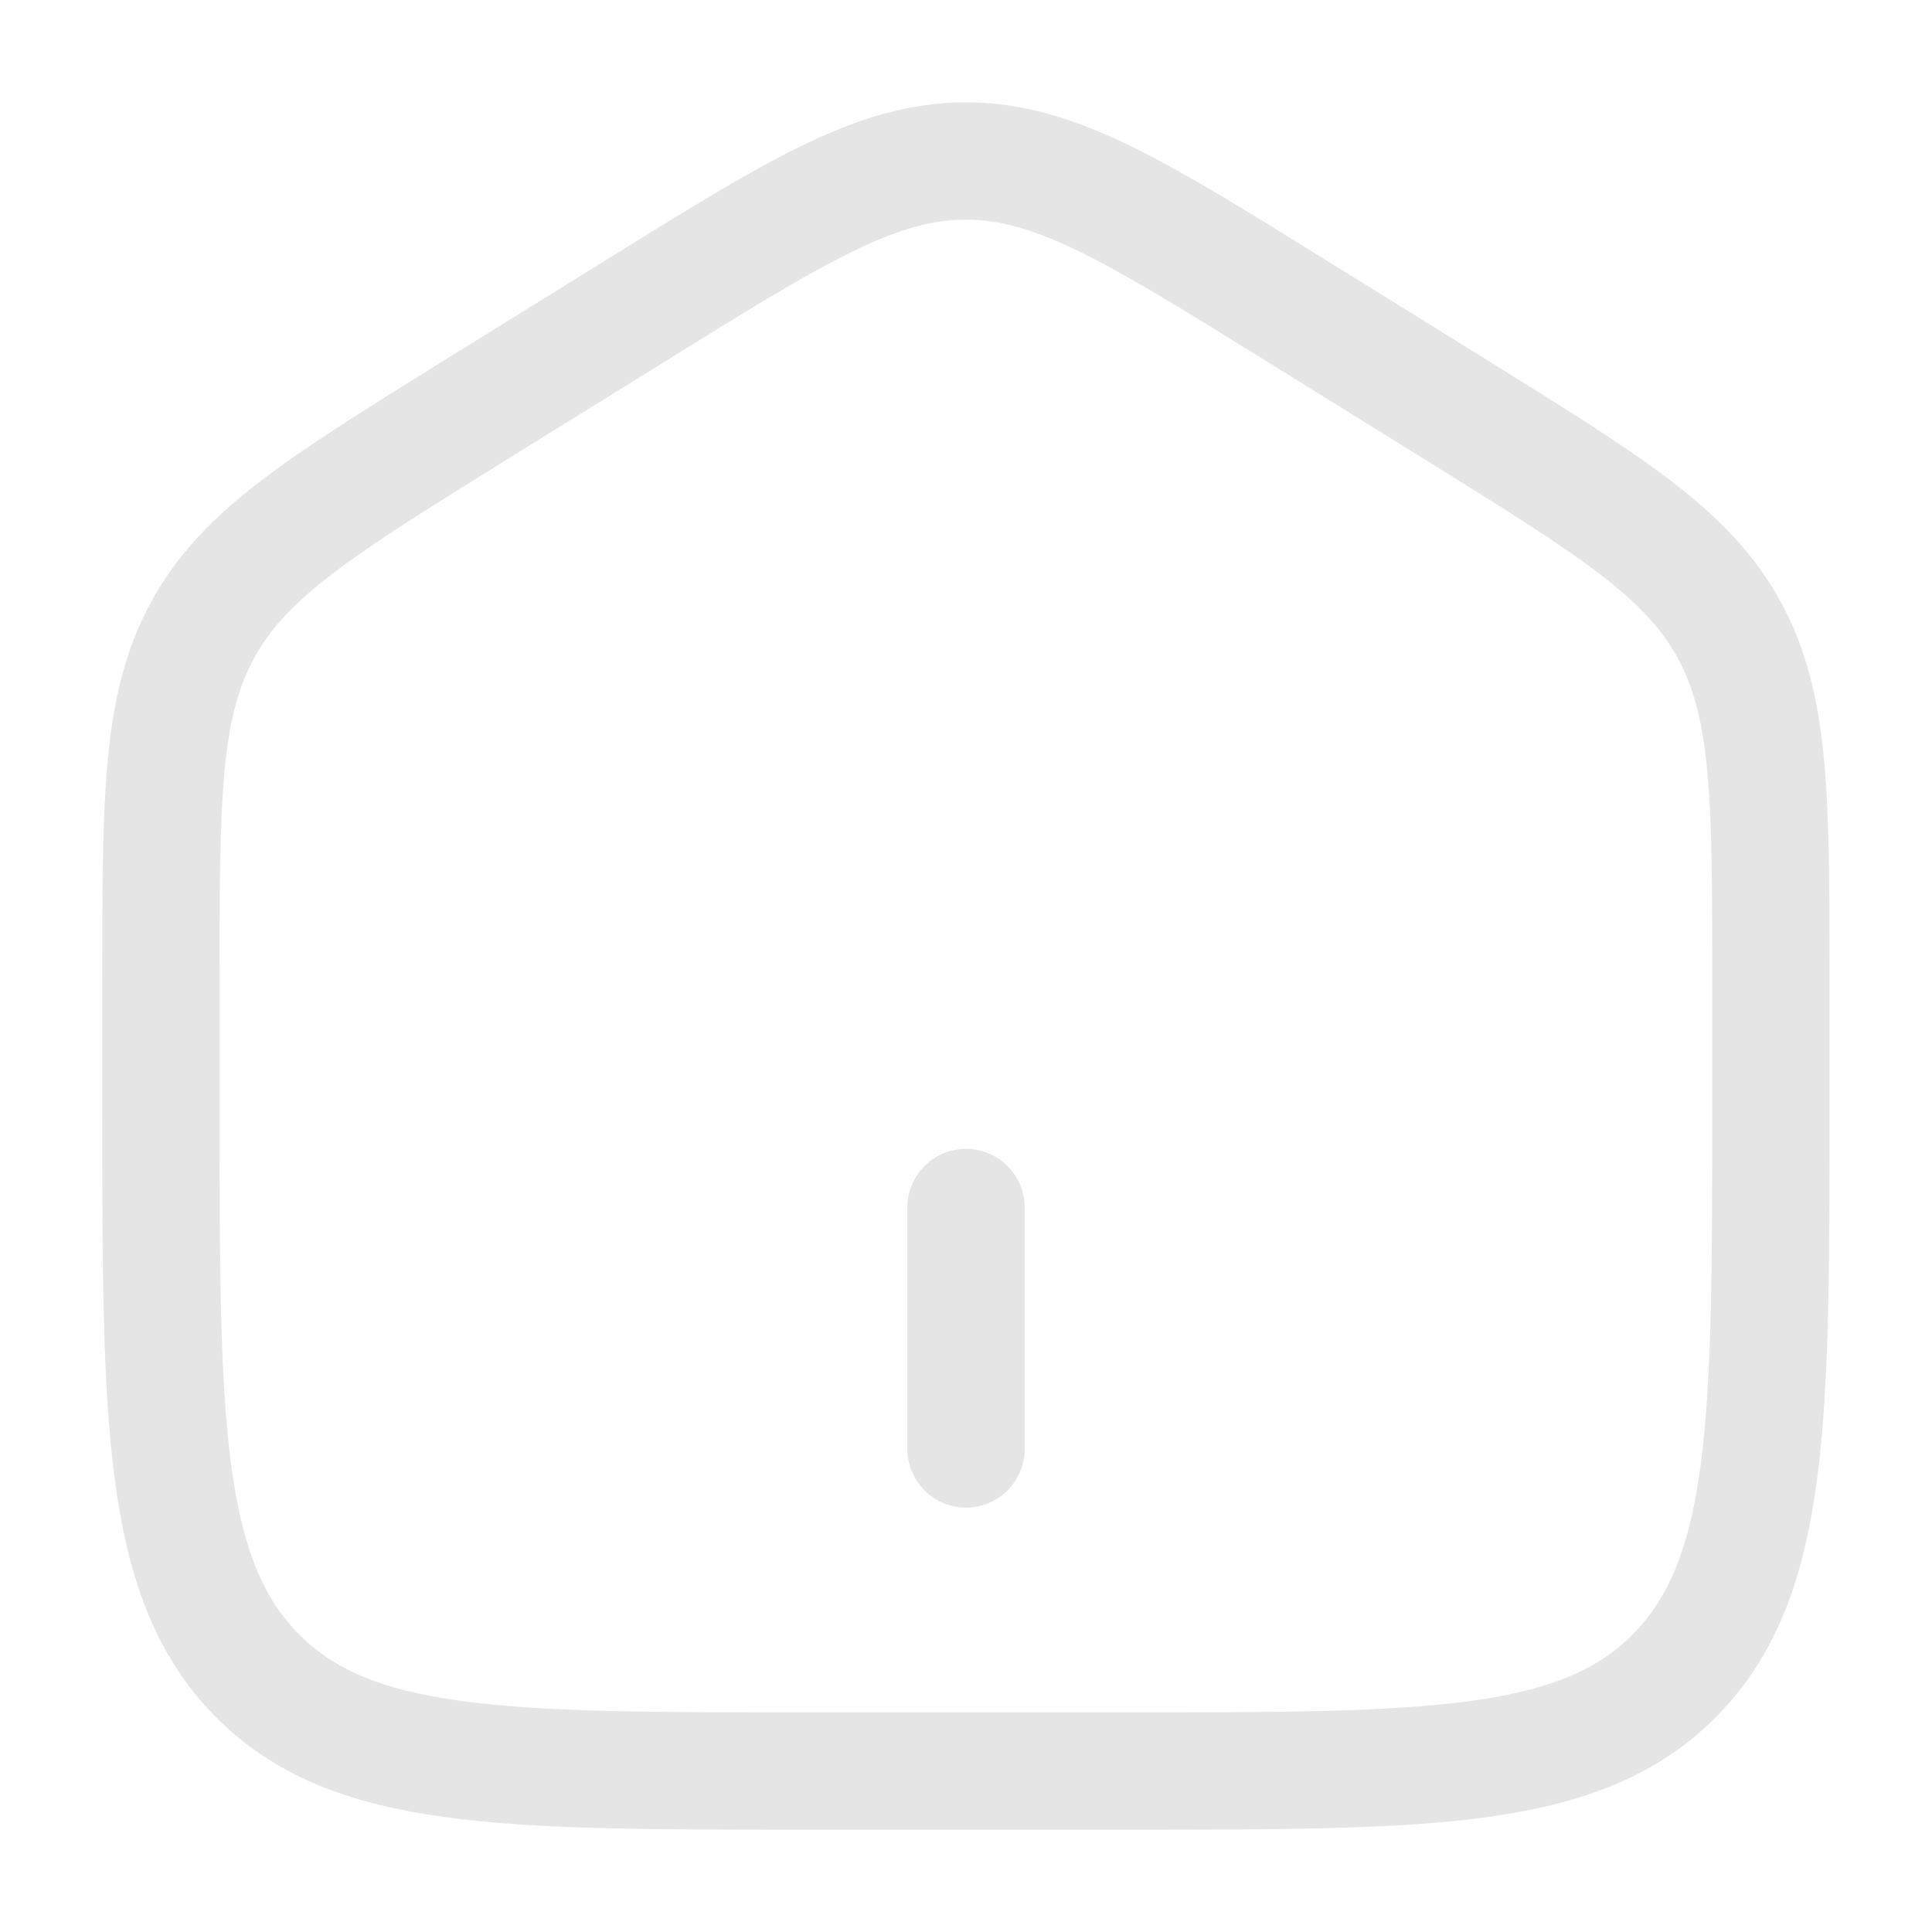 <svg width="28" height="28" viewBox="0 0 28 28" fill="none" xmlns="http://www.w3.org/2000/svg">
<path d="M2.332 14.238C2.332 11.568 2.332 10.233 2.939 9.127C3.543 8.02 4.65 7.334 6.863 5.959L9.197 4.512C11.536 3.059 12.706 2.333 13.999 2.333C15.291 2.333 16.46 3.059 18.801 4.512L21.134 5.959C23.347 7.334 24.454 8.02 25.06 9.127C25.665 10.234 25.665 11.568 25.665 14.237V16.012C25.665 20.562 25.665 22.839 24.298 24.253C22.931 25.667 20.732 25.667 16.332 25.667H11.665C7.266 25.667 5.066 25.667 3.699 24.253C2.333 22.839 2.332 20.564 2.332 16.012V14.238Z" stroke="#E5E5E5" stroke-width="1.7"/>
<path d="M14 17.5V21" stroke="#E5E5E5" stroke-width="1.7" stroke-linecap="round"/>
</svg>
